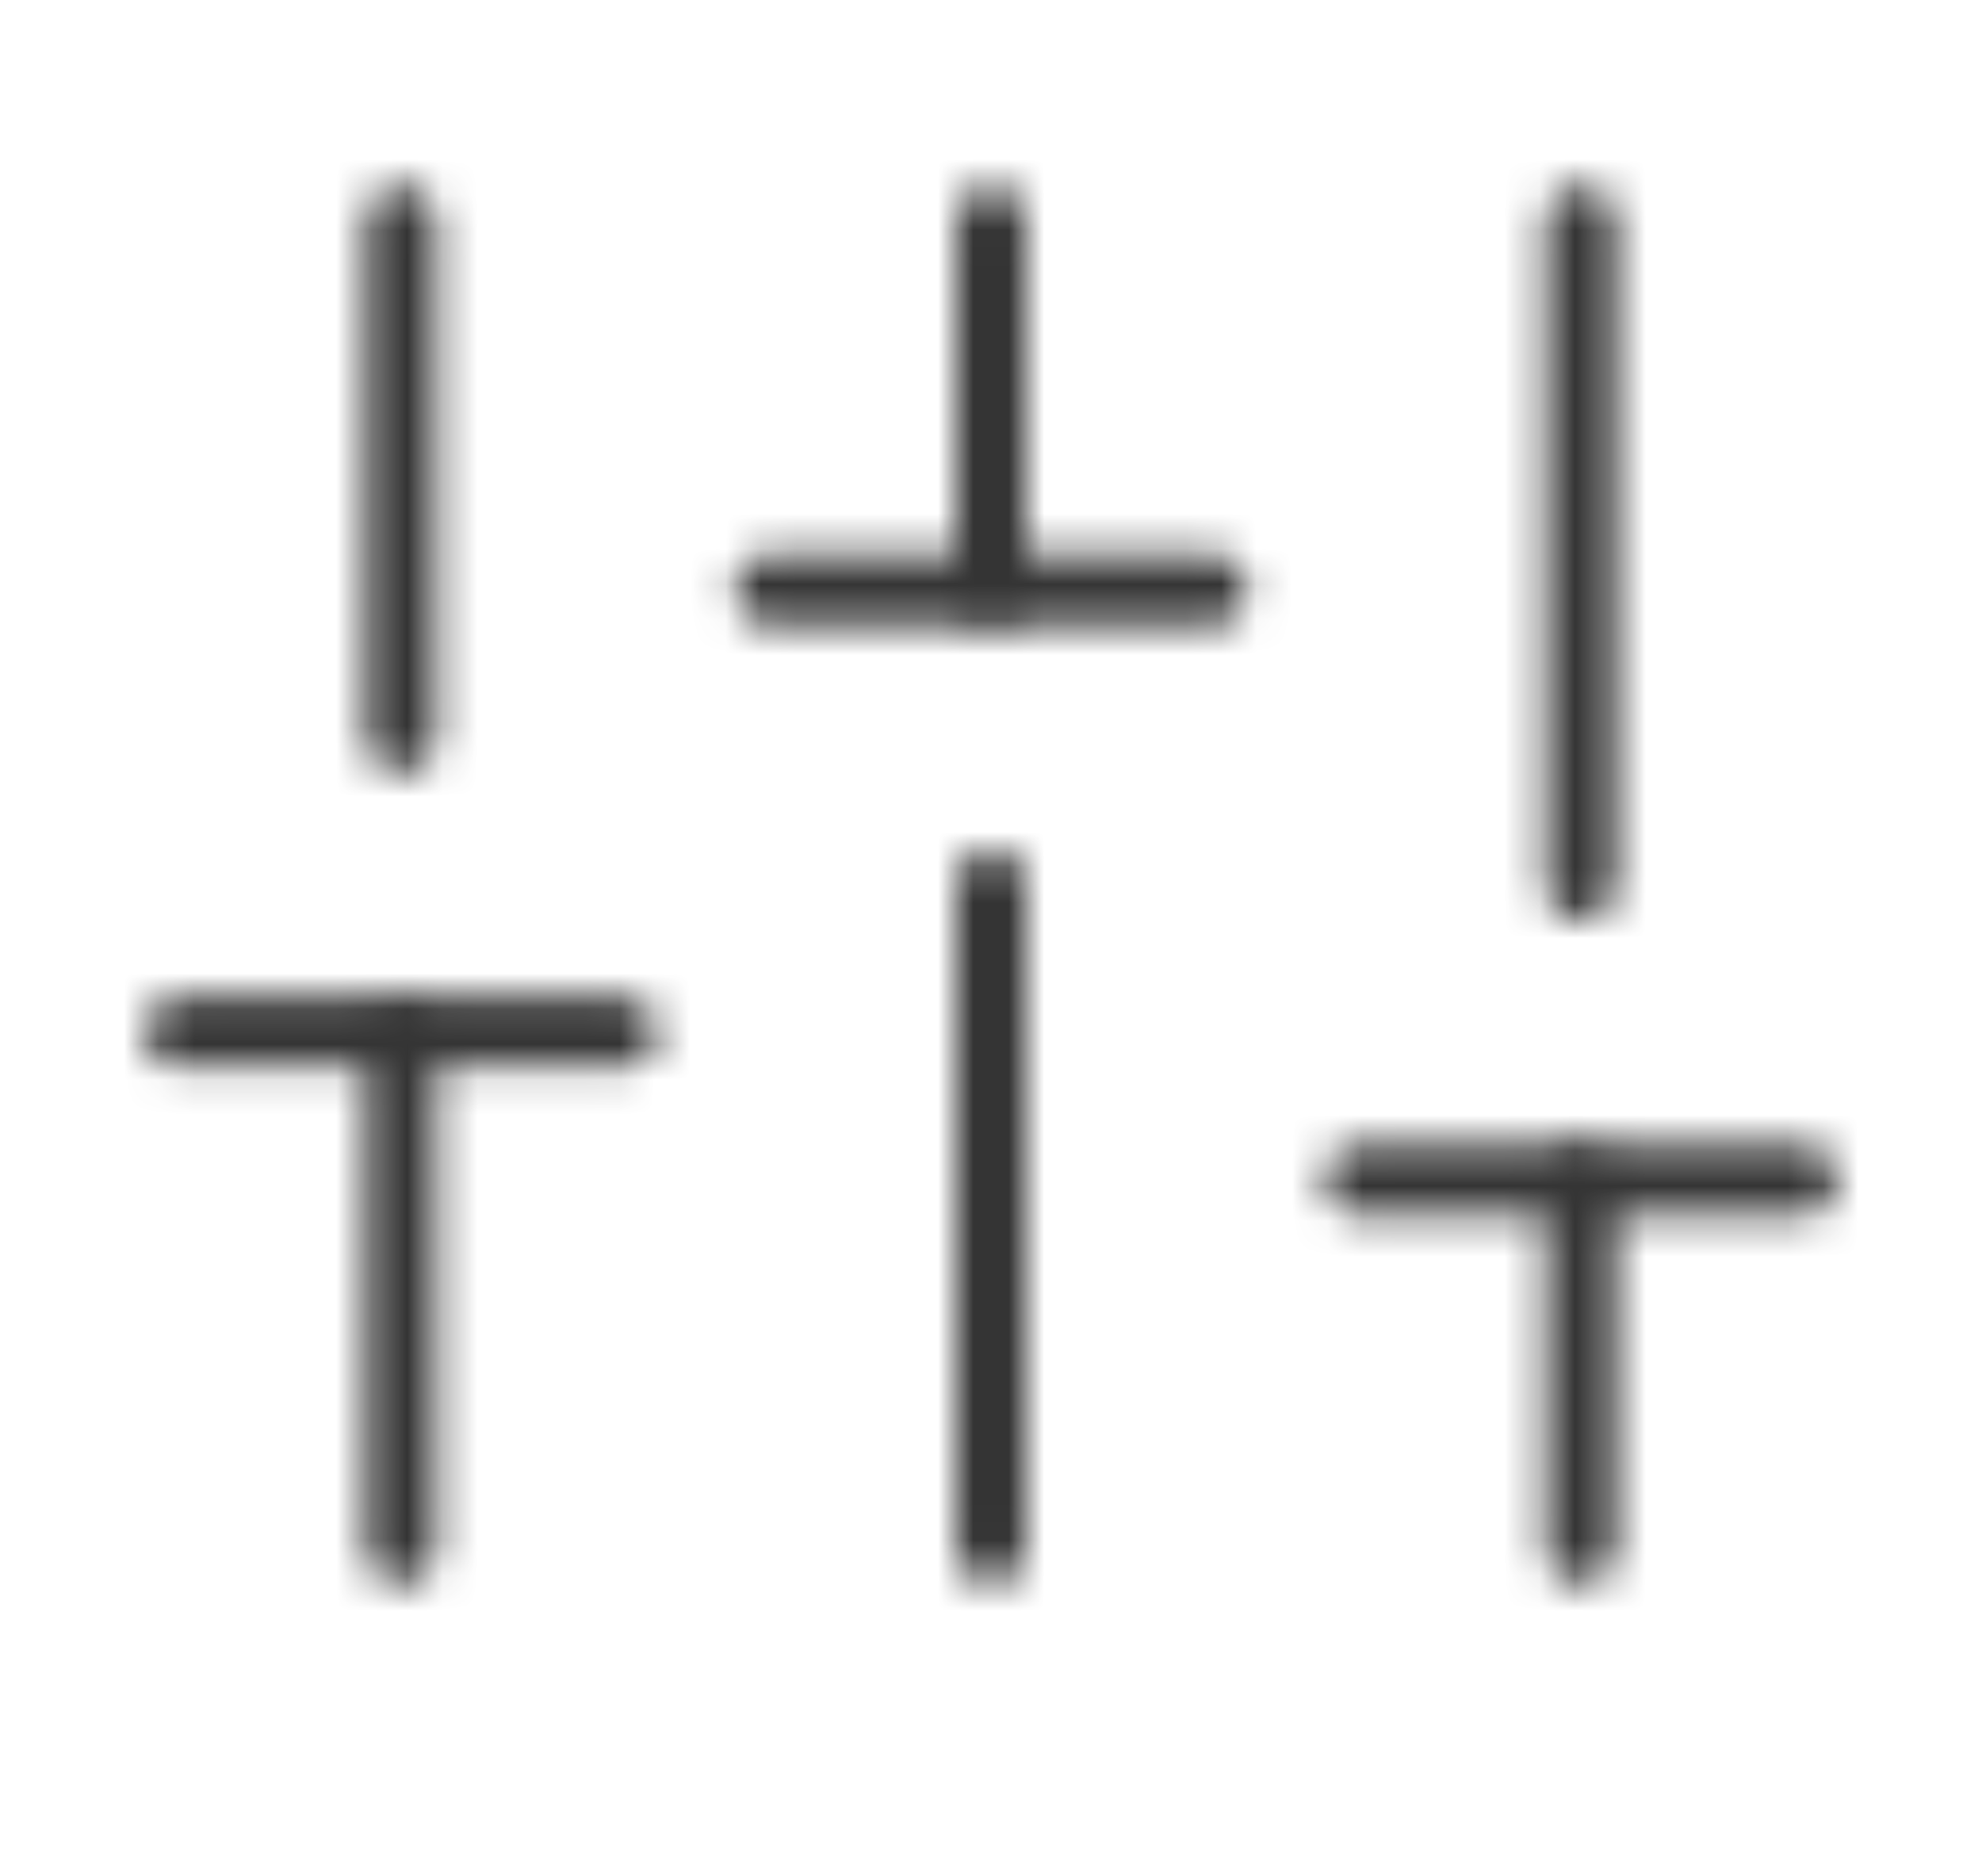 <svg width="56" height="53" viewBox="0 0 56 53" fill="none" xmlns="http://www.w3.org/2000/svg">
<mask id="mask0_772_23862" style="mask-type:alpha" maskUnits="userSpaceOnUse" x="3" y="0" width="50" height="50">
<path d="M11.333 43.75V29.166" stroke="white" stroke-width="1.998" stroke-linecap="round" stroke-linejoin="round"/>
<path d="M11.333 20.833V6.25" stroke="white" stroke-width="1.998" stroke-linecap="round" stroke-linejoin="round"/>
<path d="M28 43.75V25" stroke="white" stroke-width="1.998" stroke-linecap="round" stroke-linejoin="round"/>
<path d="M28 16.666V6.25" stroke="white" stroke-width="1.998" stroke-linecap="round" stroke-linejoin="round"/>
<path d="M44.667 43.75V33.333" stroke="white" stroke-width="1.998" stroke-linecap="round" stroke-linejoin="round"/>
<path d="M44.667 25V6.25" stroke="white" stroke-width="1.998" stroke-linecap="round" stroke-linejoin="round"/>
<path d="M5.082 29.166H17.581" stroke="white" stroke-width="1.998" stroke-linecap="round" stroke-linejoin="round"/>
<path d="M21.75 16.666H34.25" stroke="white" stroke-width="1.998" stroke-linecap="round" stroke-linejoin="round"/>
<path d="M38.417 33.333H50.917" stroke="white" stroke-width="1.998" stroke-linecap="round" stroke-linejoin="round"/>
</mask>
<g mask="url(#mask0_772_23862)">
<rect x="-22" y="-20" width="100" height="91" fill="#343434"/>
</g>
</svg>
